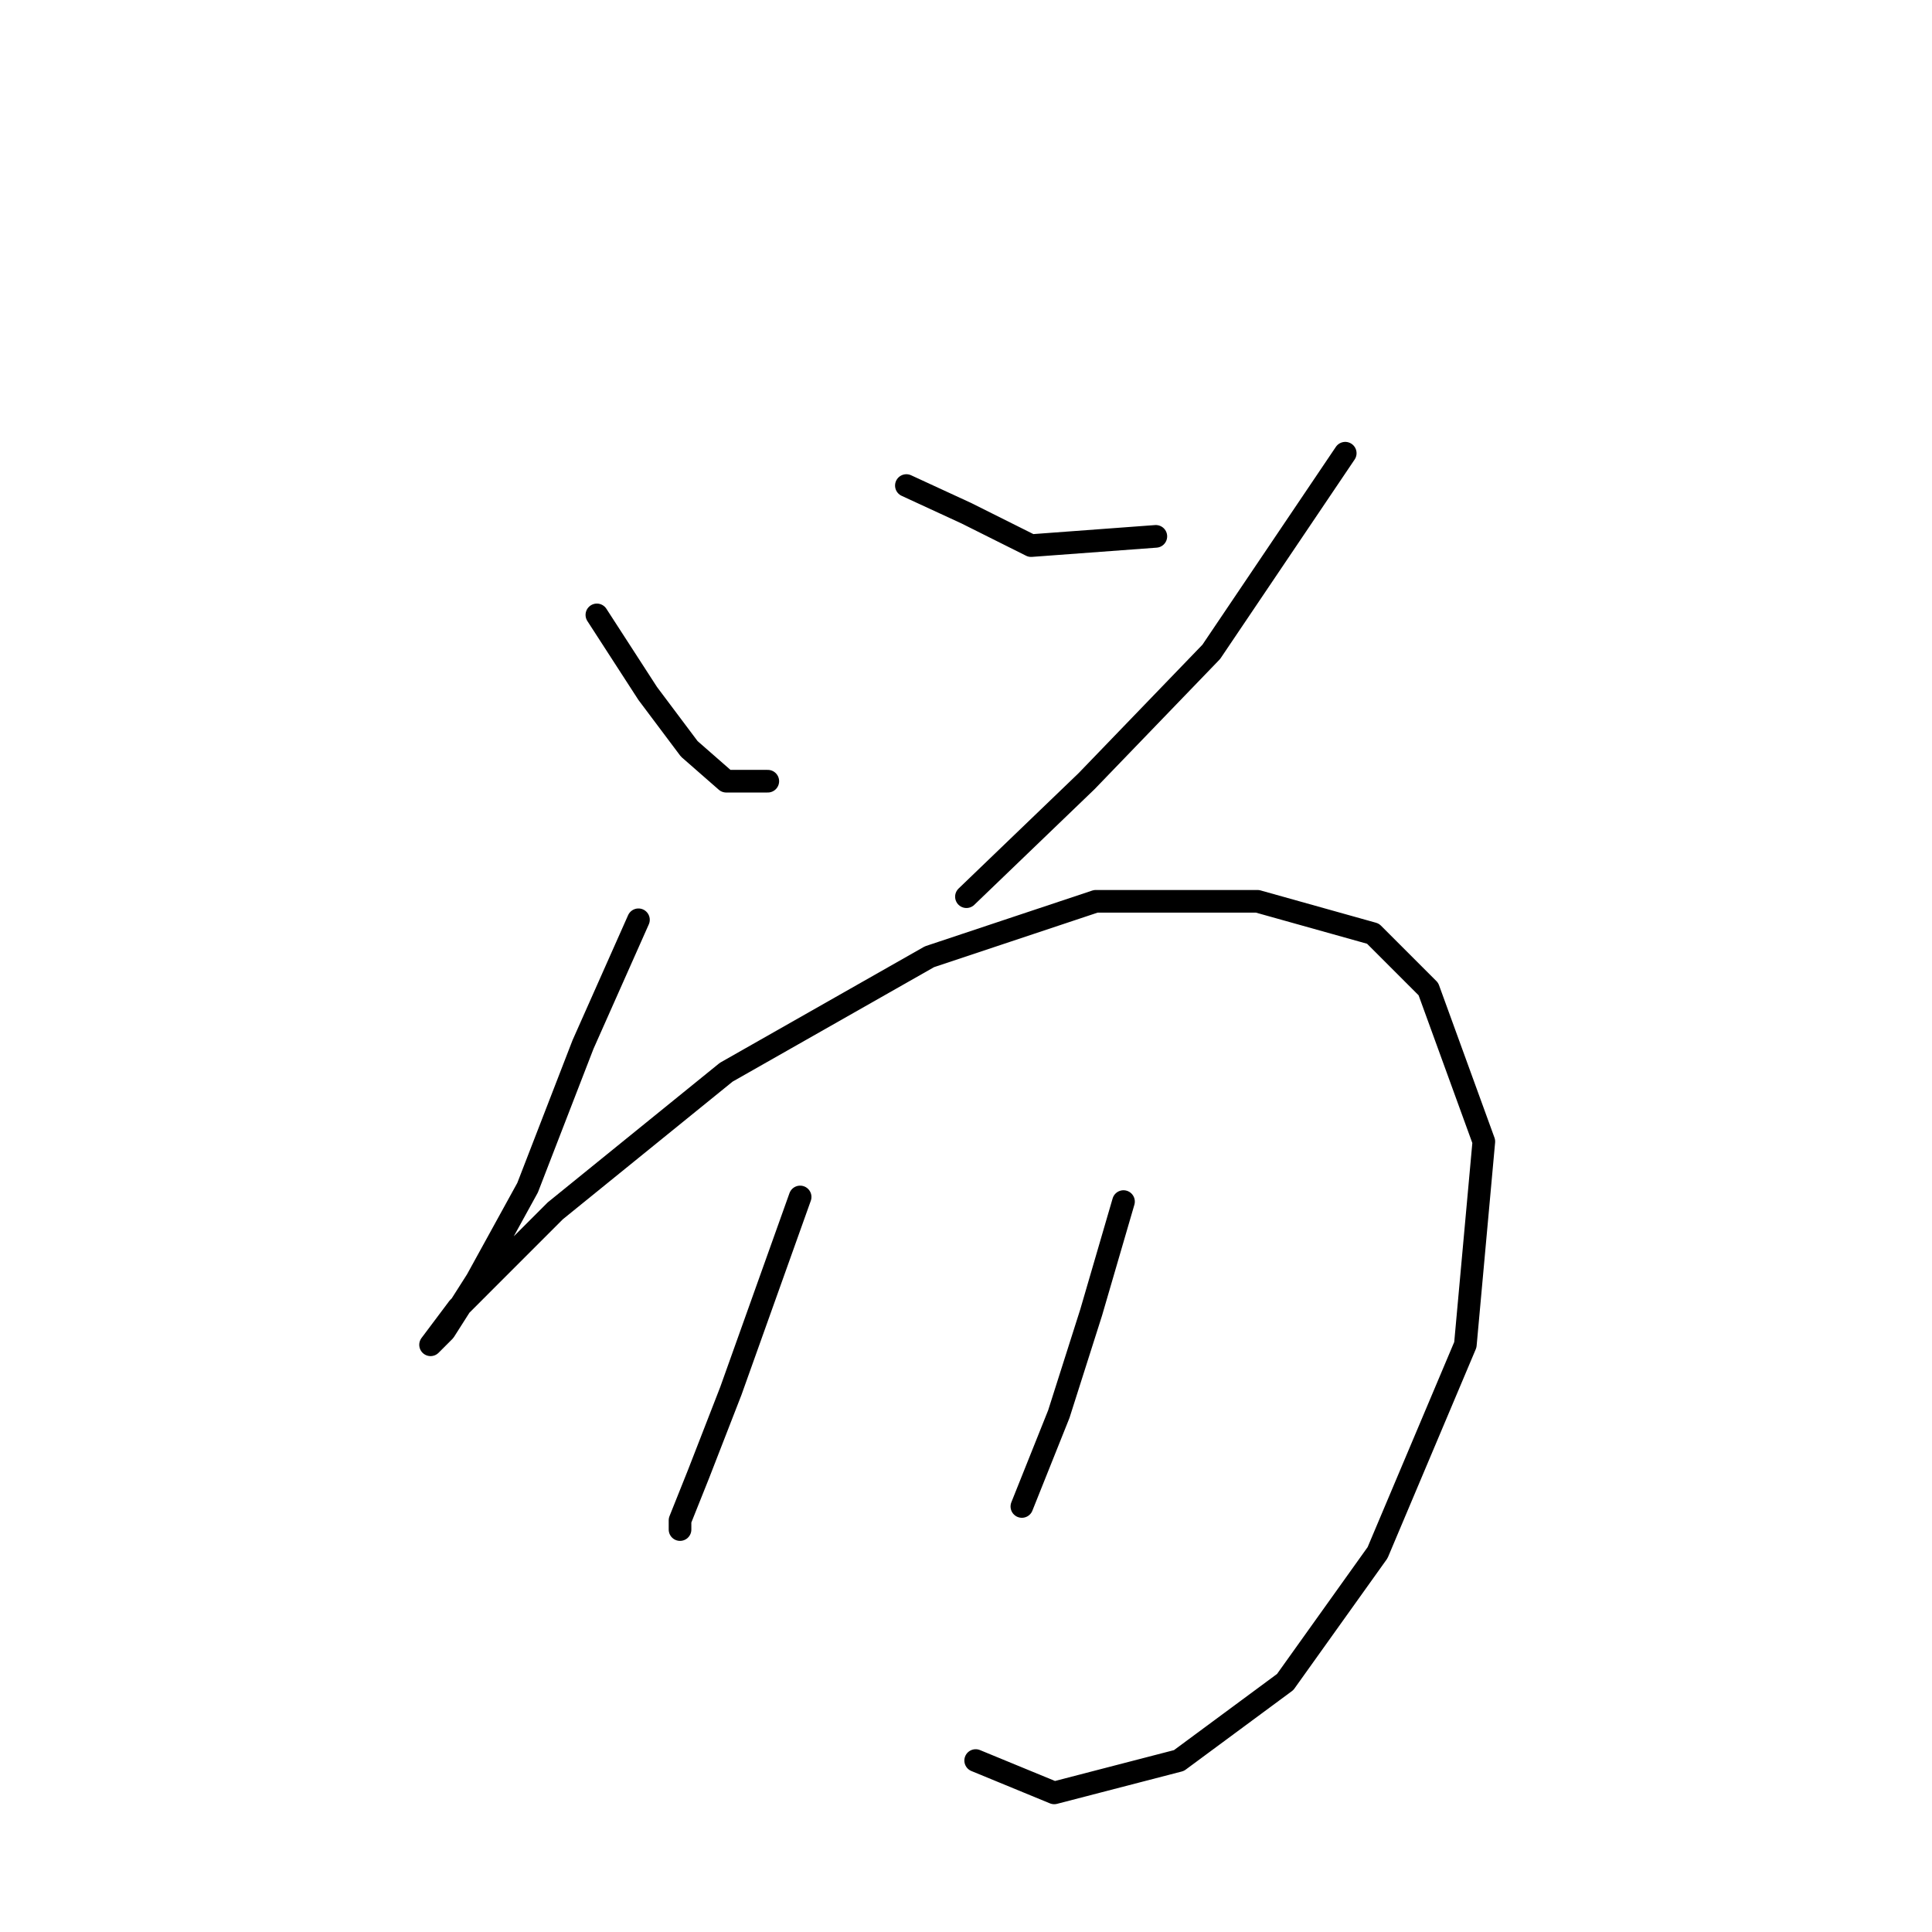 <?xml version="1.0" standalone="no"?>
    <svg width="256" height="256" xmlns="http://www.w3.org/2000/svg" version="1.1">
    <polyline stroke="black" stroke-width="3" stroke-linecap="round" fill="transparent" stroke-linejoin="round" points="79.089 81.477 85.822 91.883 91.331 99.228 96.228 103.513 101.737 103.513 101.737 103.513 " />
        <polyline stroke="black" stroke-width="3" stroke-linecap="round" fill="transparent" stroke-linejoin="round" points="120.1 64.338 128.058 68.01 136.628 72.295 153.155 71.071 153.155 71.071 " />
        <polyline stroke="black" stroke-width="3" stroke-linecap="round" fill="transparent" stroke-linejoin="round" points="178.251 60.053 160.5 86.374 143.973 103.513 128.058 118.816 128.058 118.816 " />
        <polyline stroke="black" stroke-width="3" stroke-linecap="round" fill="transparent" stroke-linejoin="round" points="84.598 121.876 77.253 138.403 69.907 157.379 63.174 169.621 58.889 176.354 57.053 178.191 60.726 173.294 73.58 160.439 96.228 142.076 123.161 126.773 145.197 119.428 166.621 119.428 181.924 123.713 189.269 131.058 196.615 151.258 194.166 178.191 182.536 205.736 170.294 222.875 156.215 233.281 139.688 237.566 129.282 233.281 129.282 233.281 " />
        <polyline stroke="black" stroke-width="3" stroke-linecap="round" fill="transparent" stroke-linejoin="round" points="106.022 158.603 96.84 184.312 92.555 195.33 90.107 201.451 90.107 202.675 90.107 202.675 " />
        <polyline stroke="black" stroke-width="3" stroke-linecap="round" fill="transparent" stroke-linejoin="round" points="148.87 159.215 144.585 173.906 140.3 187.372 135.403 199.615 135.403 199.615 " />
        </svg>